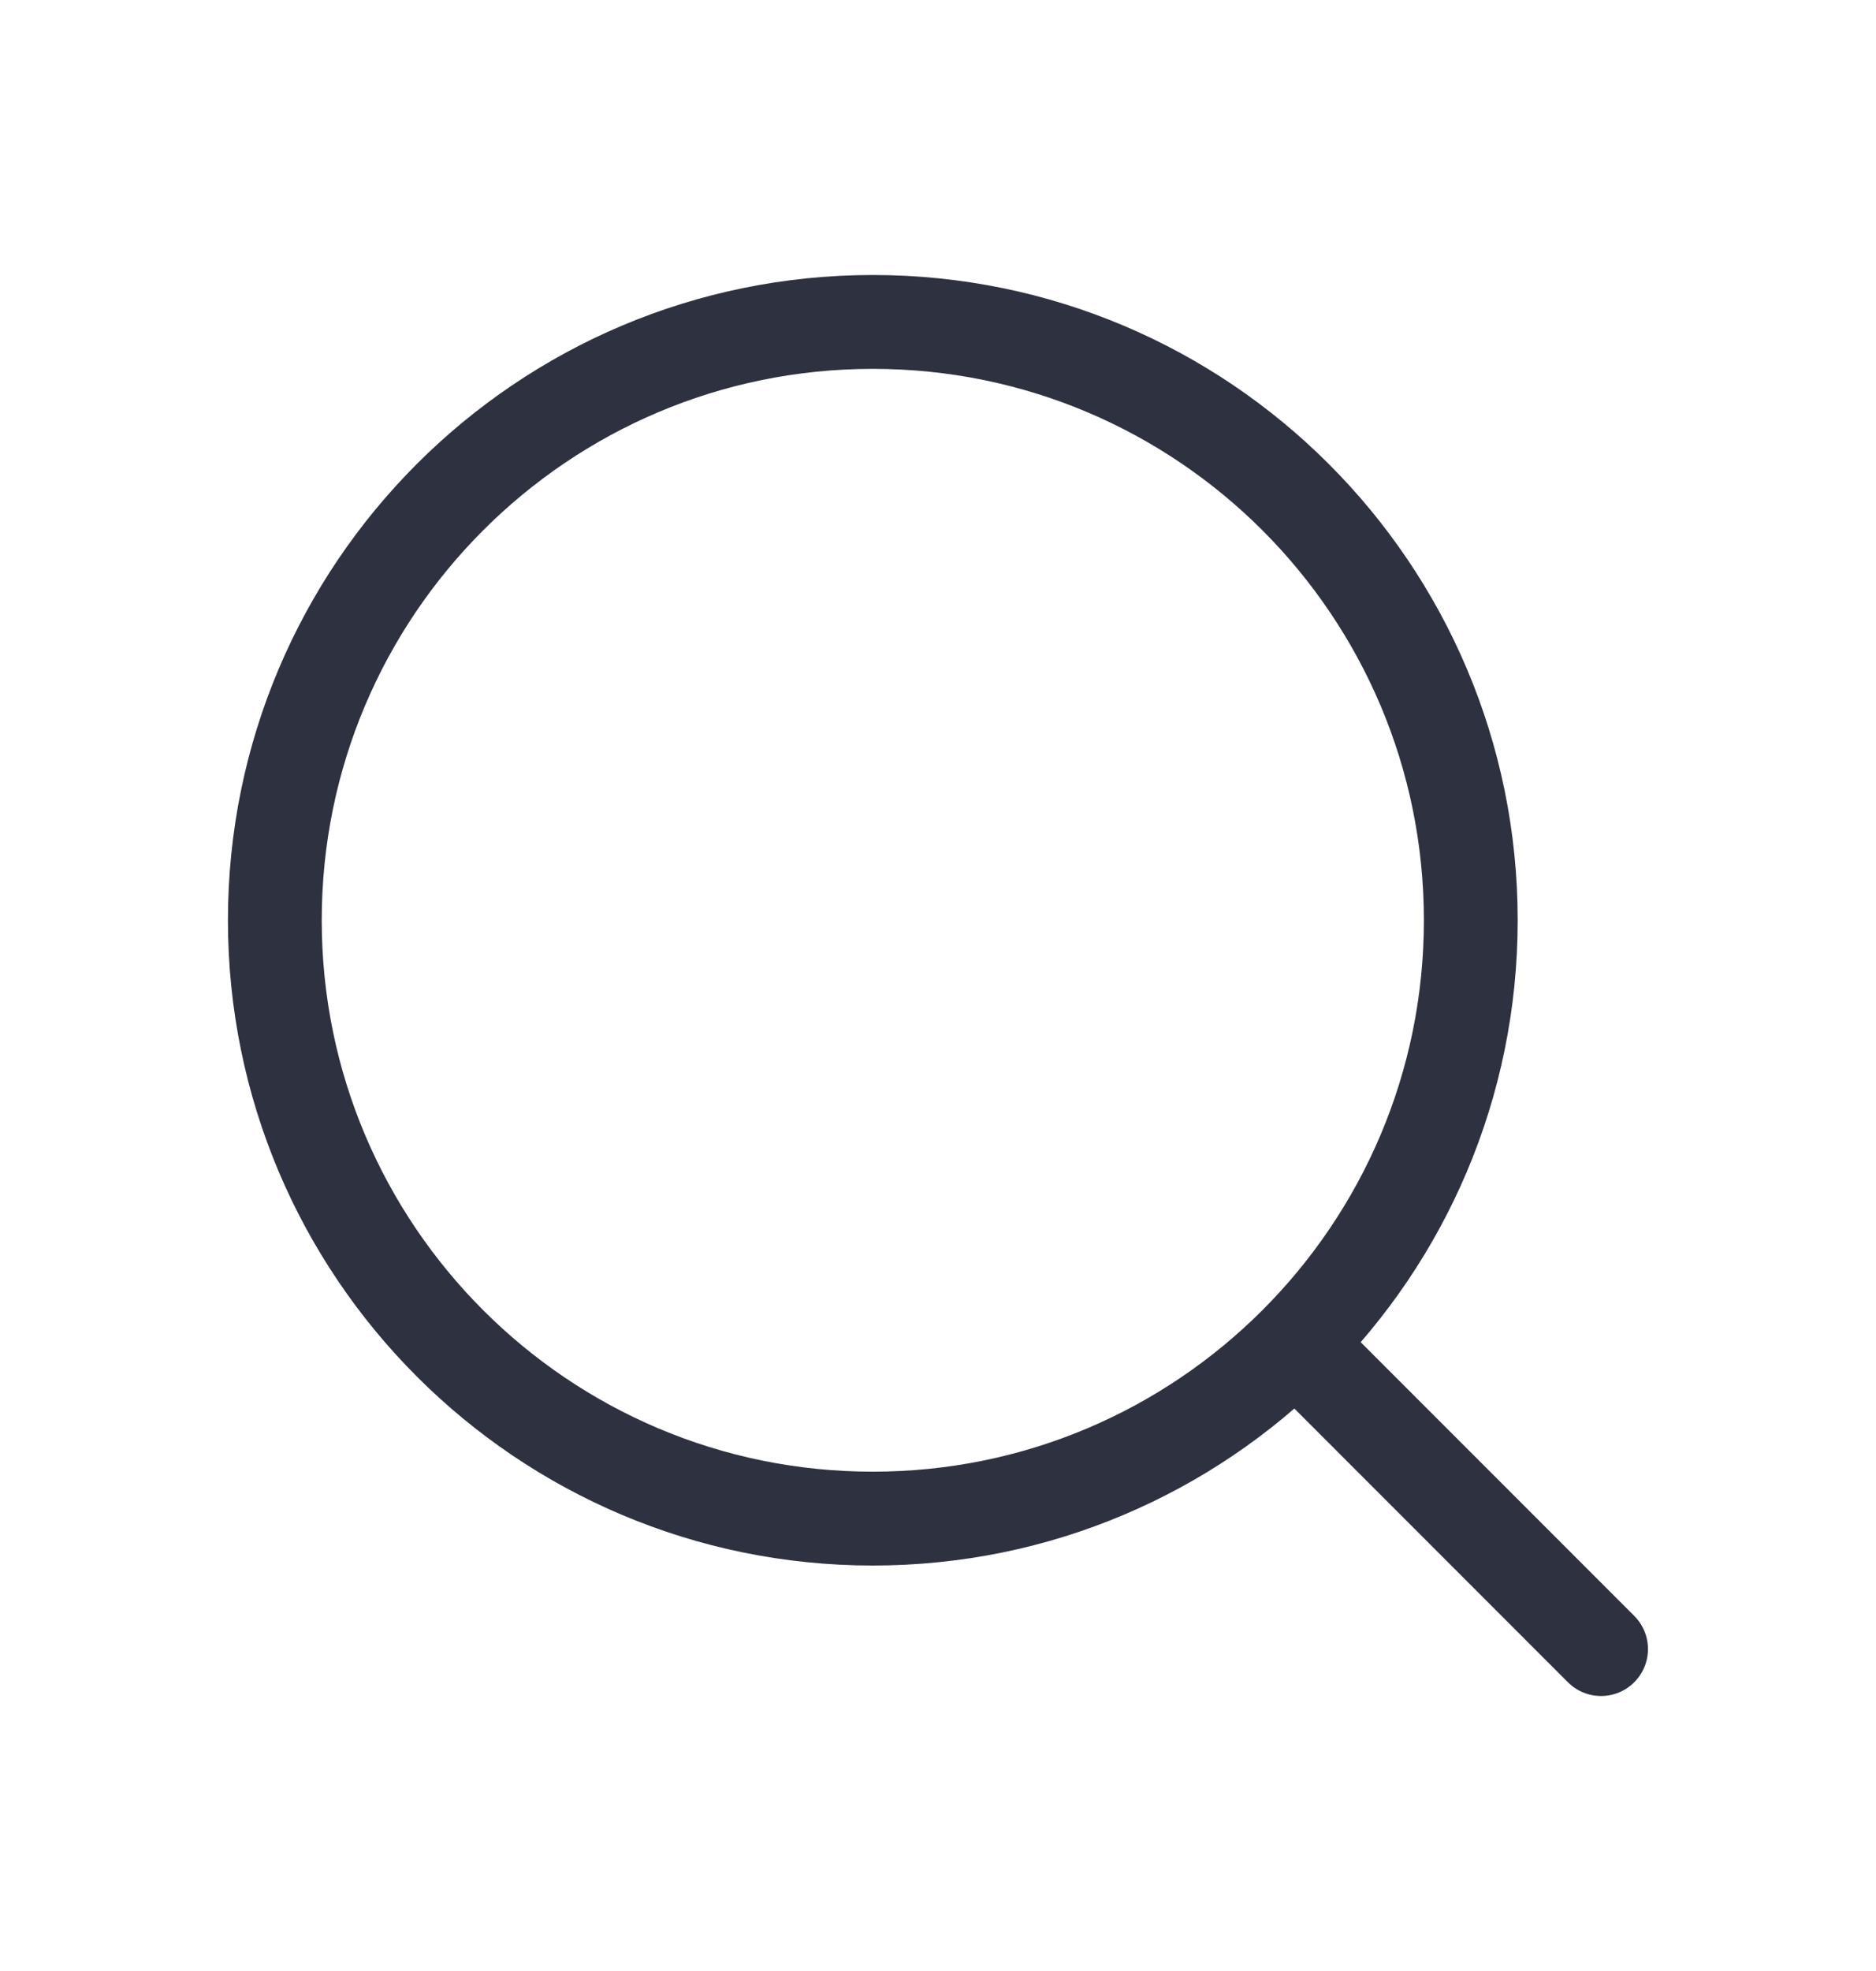 <svg width="20" height="21" viewBox="0 0 20 21" fill="none" xmlns="http://www.w3.org/2000/svg">
<path d="M9.305 16.18C12.825 16.18 15.68 13.325 15.68 9.805C15.68 6.284 12.825 3.43 9.305 3.43C5.784 3.43 2.93 6.284 2.93 9.805C2.93 13.325 5.784 16.18 9.305 16.18Z" stroke="#2E313F" stroke-linejoin="round"/>
<path d="M13.887 14.388L17.069 17.57" stroke="#2E313F" stroke-linecap="round" stroke-linejoin="round"/>
</svg>
